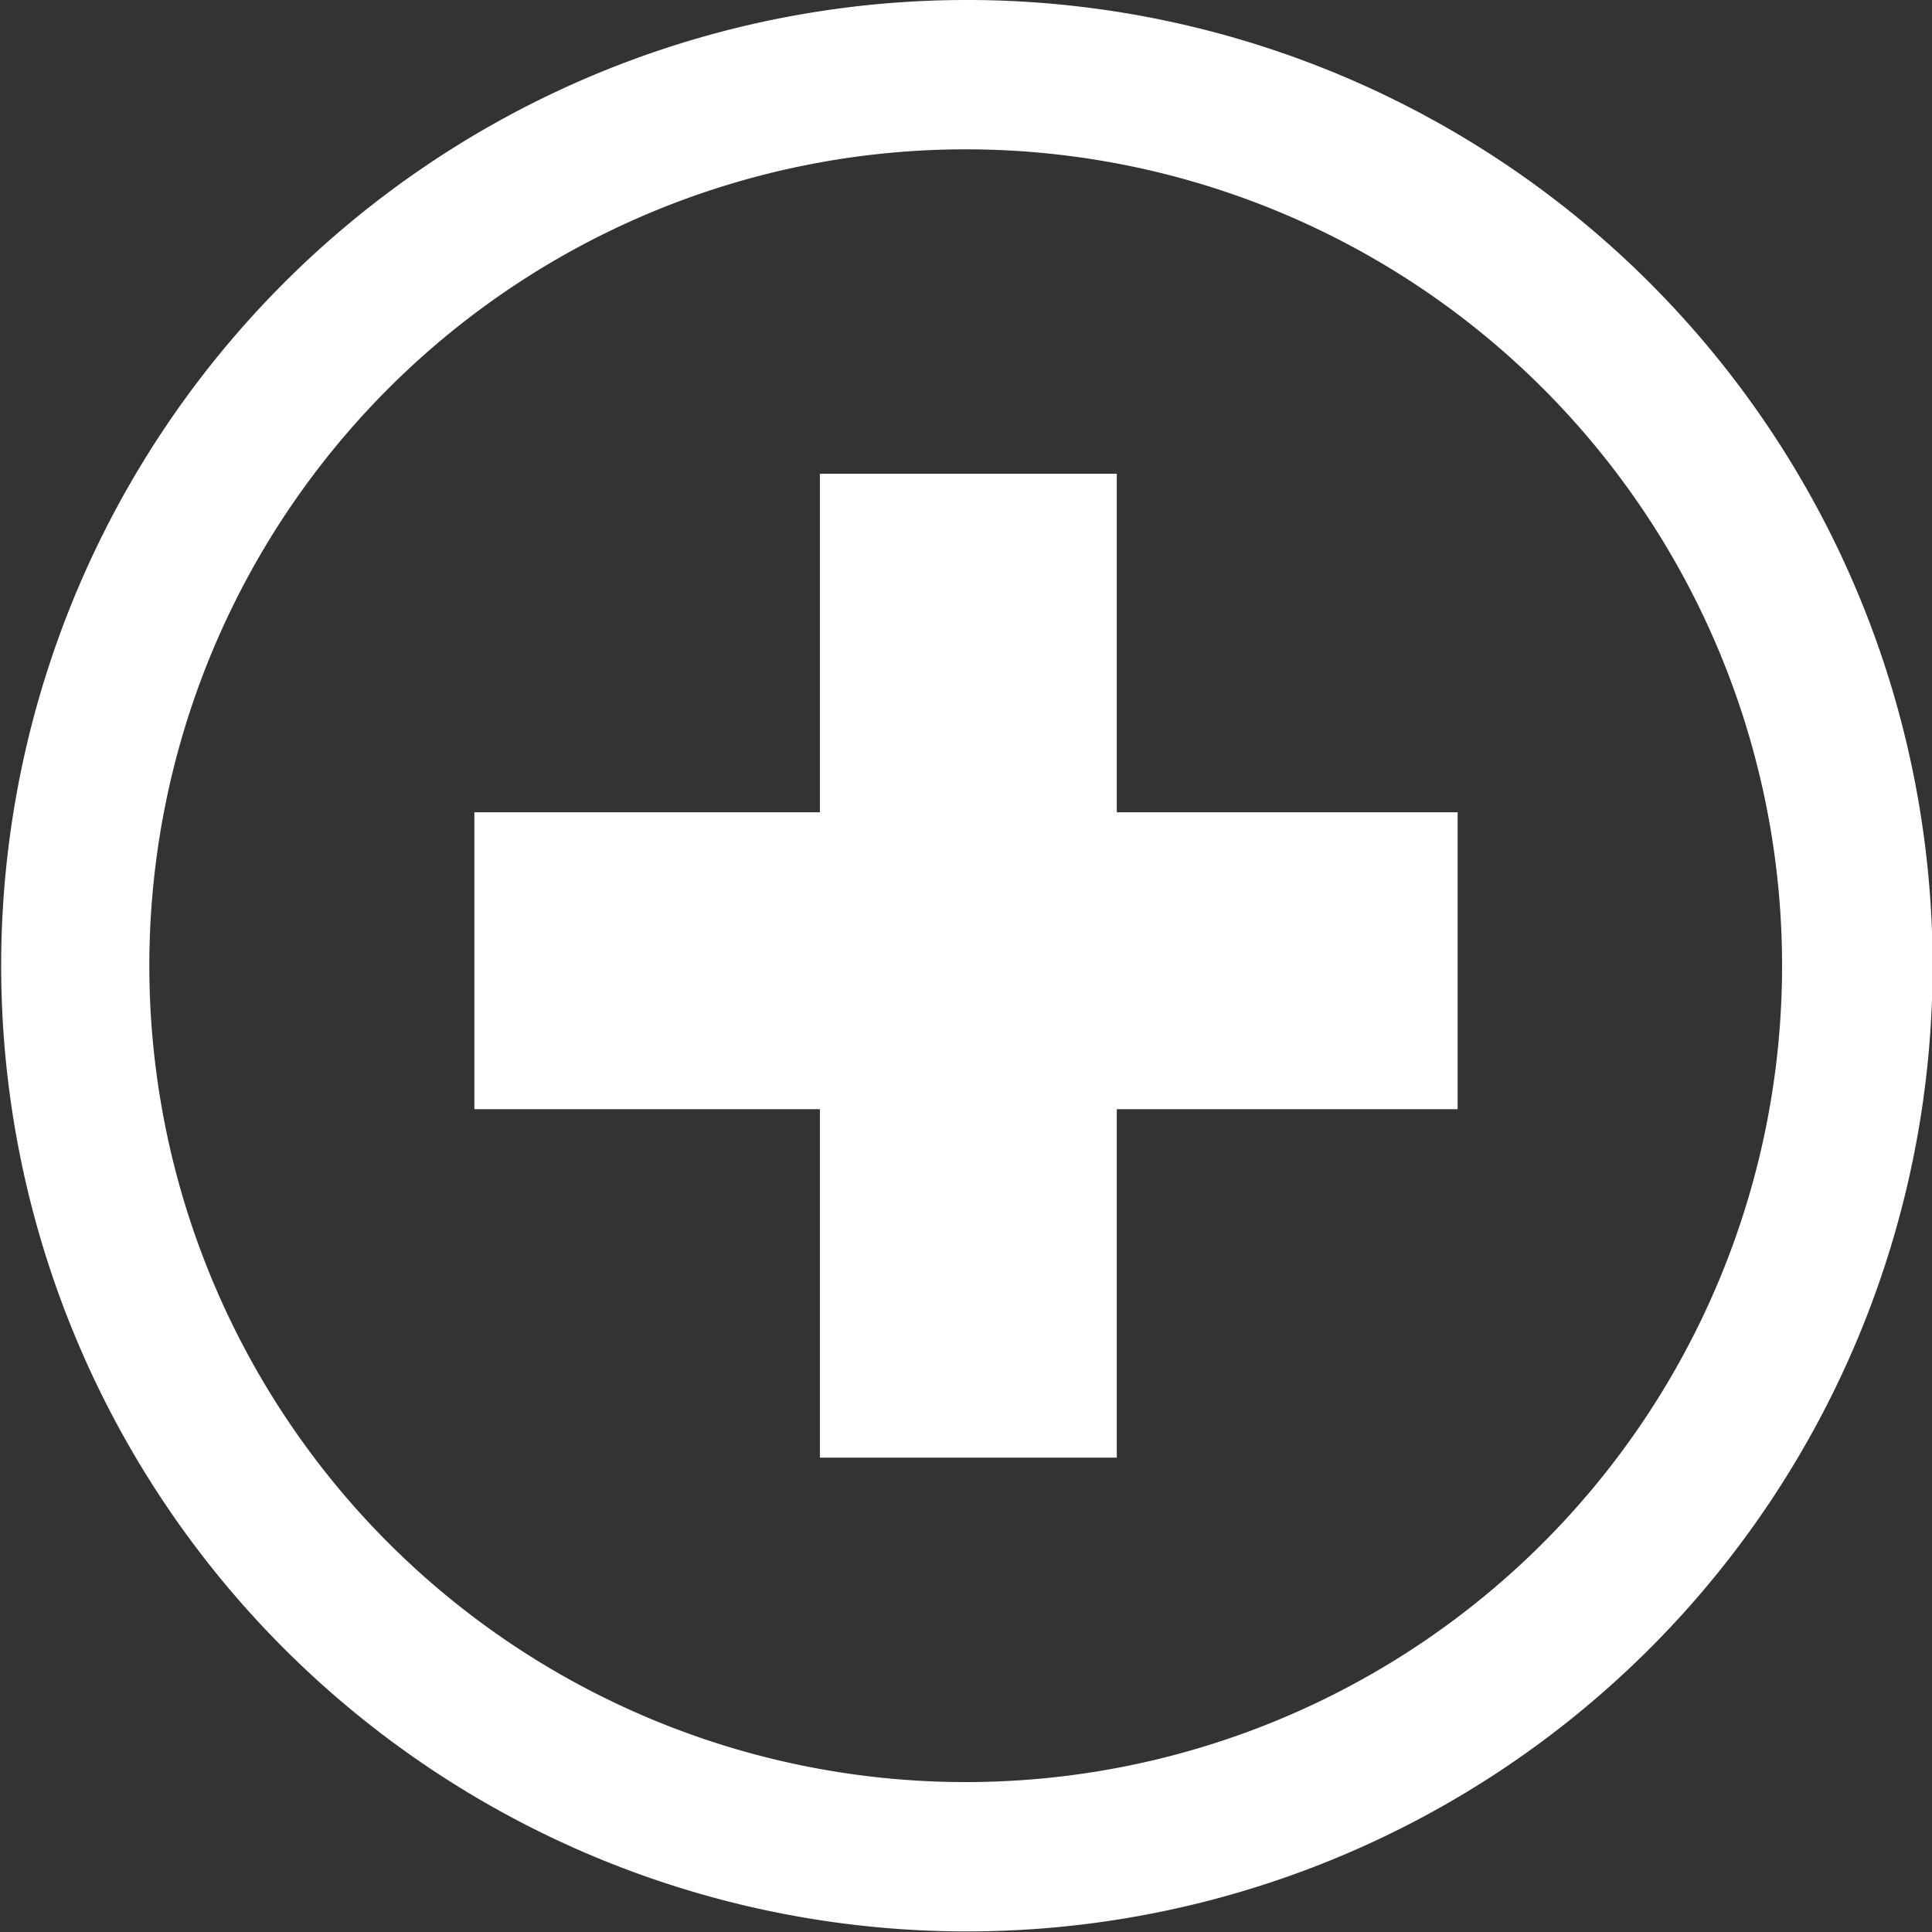 <svg xmlns="http://www.w3.org/2000/svg" width="32.99" height="32.99" viewBox="0 0 32.99 32.99">
  <rect x="0" y="0" width="32.99" height="32.99" fill="#333333" stroke="none"/>
  <defs>
    <style>
      .cls-1 {
        fill: #fff;
      }
    </style>
  </defs>
  <title>plus</title>
  <g id="Layer_2" data-name="Layer 2">
    <g id="Layer_1-2" data-name="Layer 1">
      <g>
        <path class="cls-1" d="M16.49,0A16.49,16.49,0,1,0,33,16.49,16.49,16.49,0,0,0,16.49,0Zm0,30.43A13.94,13.94,0,1,1,30.43,16.49,13.94,13.94,0,0,1,16.49,30.43Z"/>
        <polygon class="cls-1" points="19.07 8.09 14 8.09 14 13.87 8.1 13.87 8.1 18.94 14 18.94 14 24.89 19.07 24.89 19.07 18.94 24.89 18.94 24.89 13.87 19.07 13.87 19.07 8.09"/>
      </g>
    </g>
  </g>
</svg>
